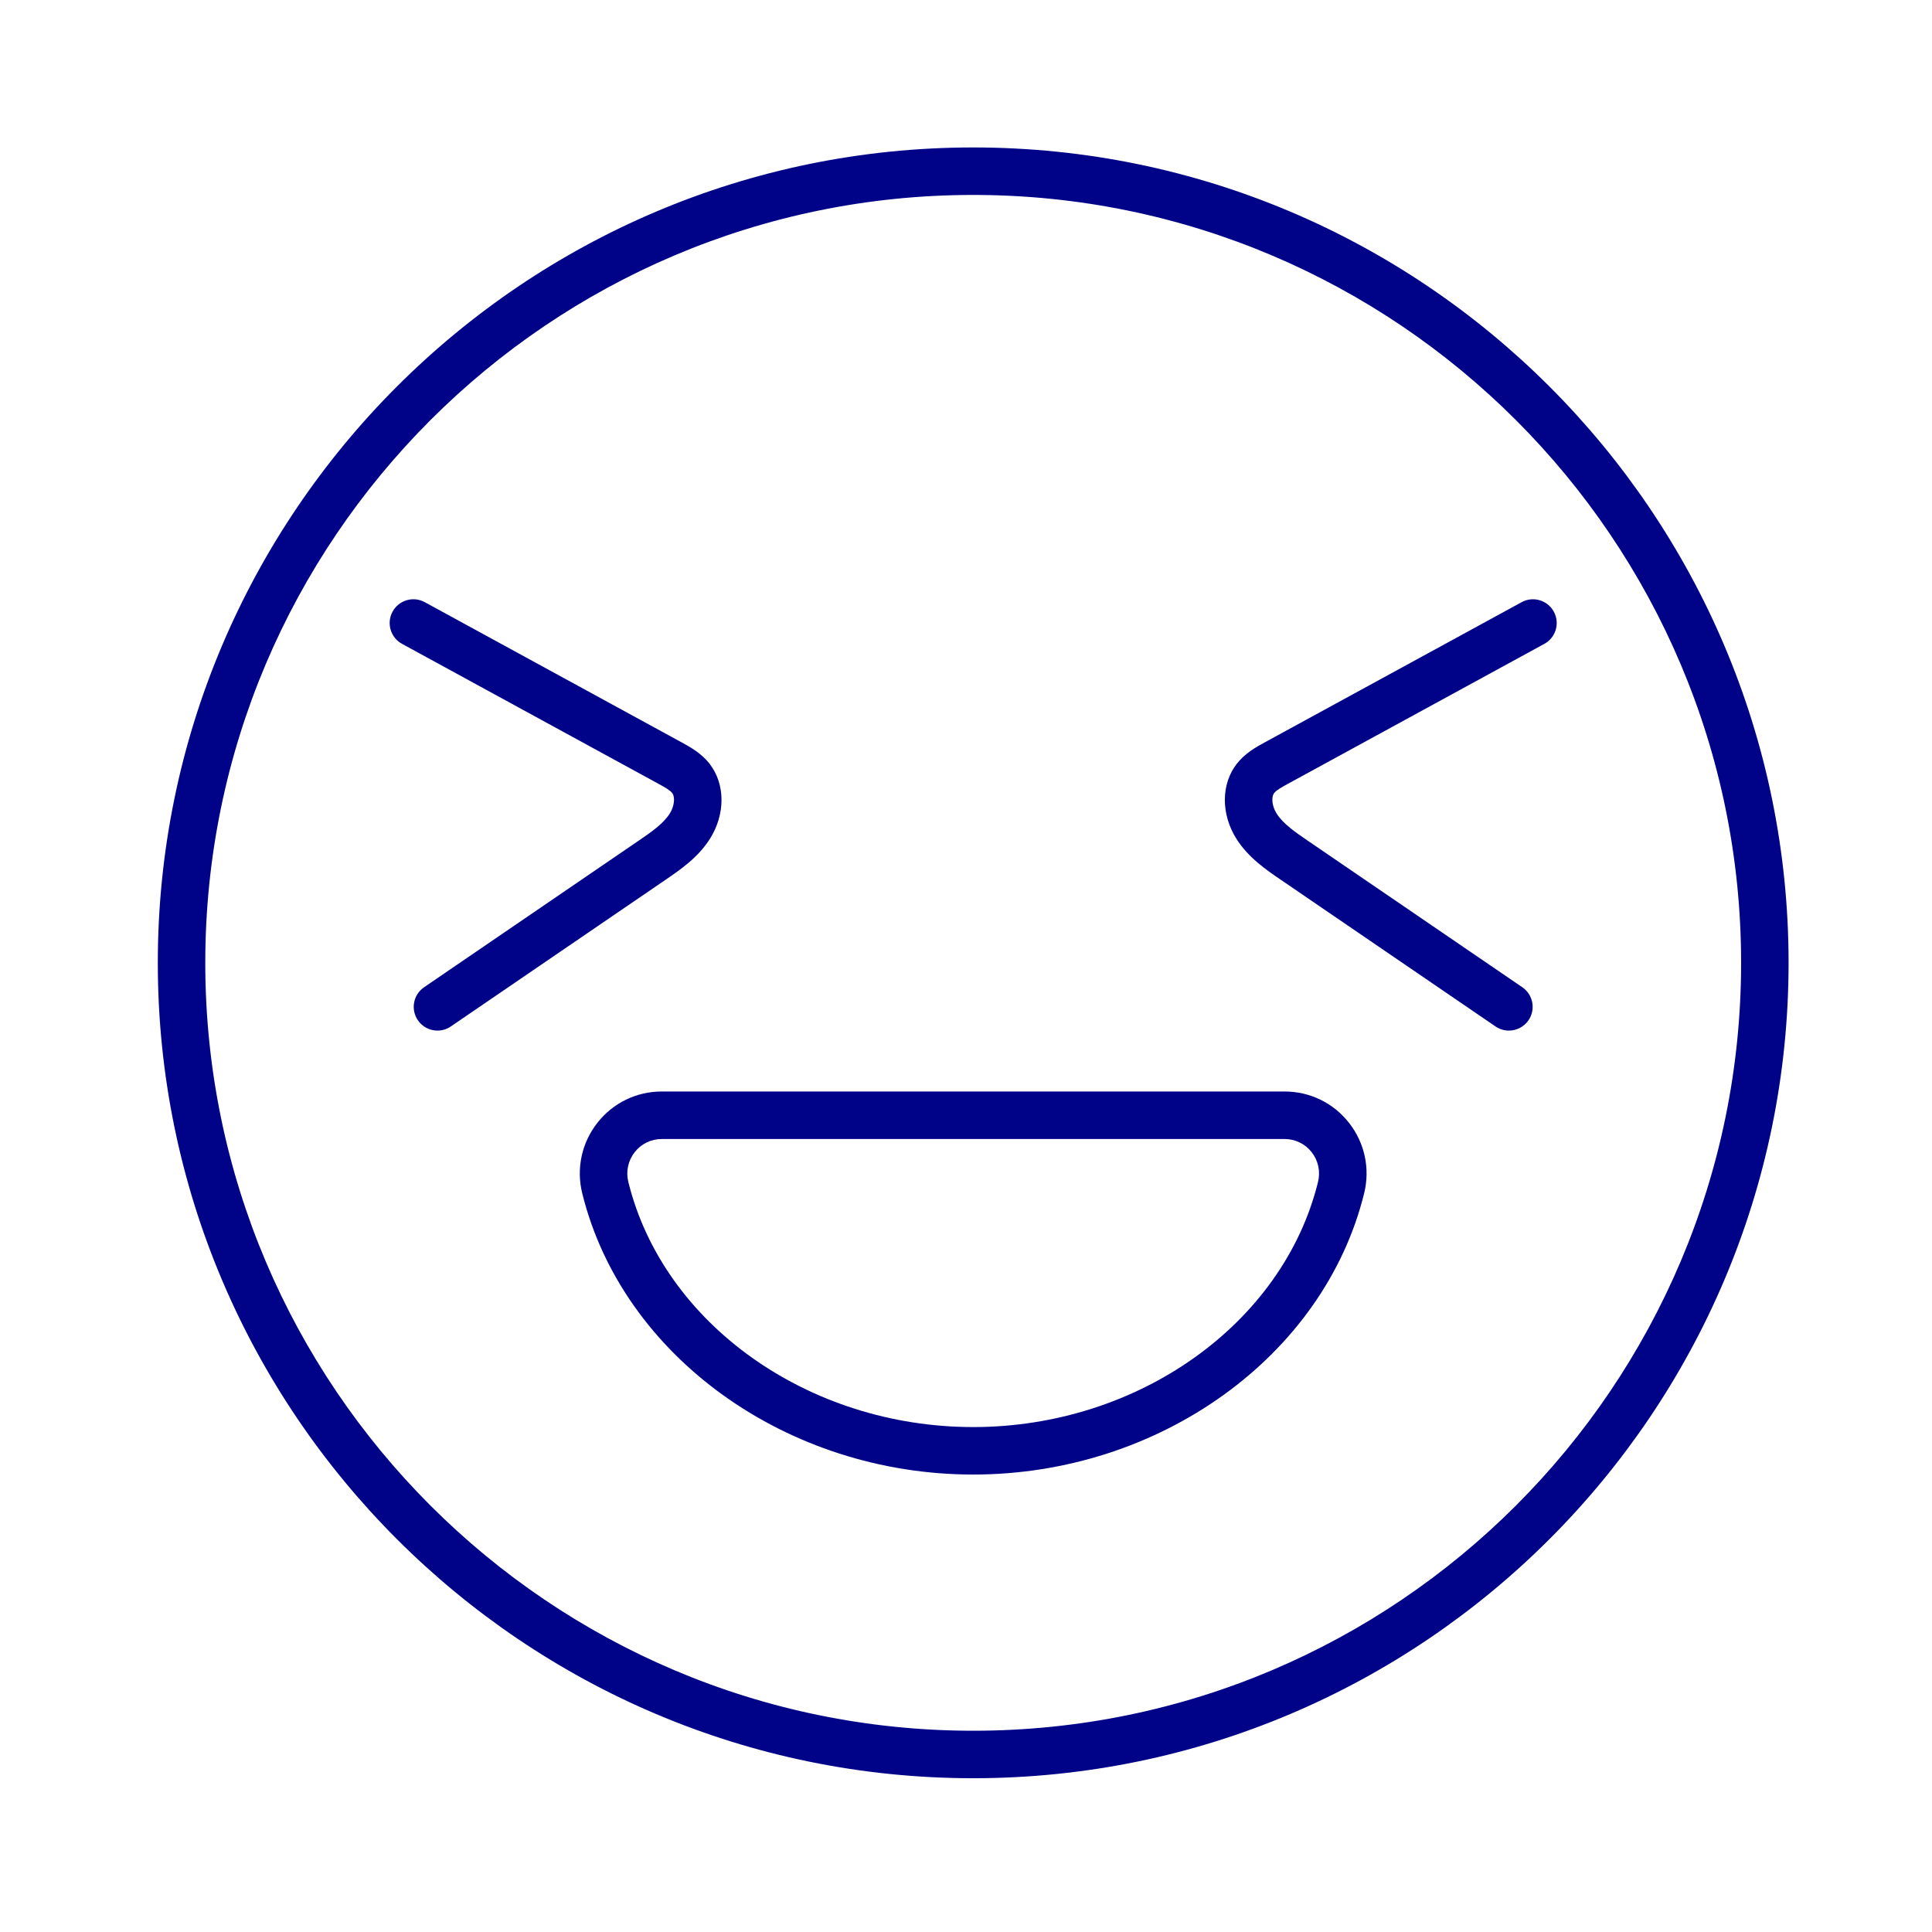 <?xml version="1.0" encoding="utf-8"?>
<!-- Generator: Adobe Illustrator 16.0.0, SVG Export Plug-In . SVG Version: 6.00 Build 0)  -->
<!DOCTYPE svg PUBLIC "-//W3C//DTD SVG 1.1//EN" "http://www.w3.org/Graphics/SVG/1.1/DTD/svg11.dtd">
<svg version="1.1" id="Capa_1" xmlns="http://www.w3.org/2000/svg" xmlns:xlink="http://www.w3.org/1999/xlink" x="0px" y="0px"
	 width="150px" height="150px" viewBox="0 0 150 150" enable-background="new 0 0 150 150" xml:space="preserve">
<g display="none">
	<g display="inline">
		<g>
			<g>
				<path fill="#000388" d="M45.426,72.29c-4.38,0-7.812-5.229-7.812-11.906c0-6.676,3.432-11.904,7.812-11.904
					s7.812,5.228,7.812,11.904C53.238,67.06,49.806,72.29,45.426,72.29z M45.426,52.161c-1.95,0-4.13,3.517-4.13,8.223
					c0,4.707,2.181,8.223,4.13,8.223c1.949,0,4.13-3.516,4.13-8.223C49.556,55.678,47.375,52.161,45.426,52.161z"/>
			</g>
			<g>
				<path fill="#000388" d="M105.133,72.29c-4.381,0-7.812-5.229-7.812-11.906c0-6.676,3.431-11.904,7.812-11.904
					c4.38,0,7.813,5.228,7.813,11.904C112.945,67.06,109.513,72.29,105.133,72.29z M105.133,52.161
					c-1.949,0-4.129,3.517-4.129,8.223c0,4.707,2.18,8.223,4.129,8.223c1.95,0,4.13-3.516,4.13-8.223
					C109.263,55.678,107.083,52.161,105.133,52.161z"/>
			</g>
		</g>
		<g>
			<path fill="#000388" d="M75.558,111.073c-12.246,0-23.382-6.482-28.369-16.514c-1.418-2.854-1.265-6.172,0.412-8.881
				c1.672-2.697,4.565-4.309,7.74-4.309h40.436c3.174,0,6.068,1.611,7.739,4.309c1.678,2.709,1.831,6.027,0.413,8.881
				C98.938,104.591,87.803,111.073,75.558,111.073z M55.34,85.052c-1.891,0-3.614,0.961-4.609,2.568
				c-1.001,1.613-1.093,3.594-0.246,5.299c4.371,8.791,14.212,14.471,25.072,14.471c10.859,0,20.701-5.68,25.072-14.471
				c0.849-1.705,0.756-3.686-0.245-5.299c-0.995-1.607-2.718-2.568-4.609-2.568H55.34z"/>
		</g>
	</g>
	<g display="inline">
		<path fill="#000388" d="M75.278,138.228c-34.863,0-63.227-28.363-63.227-63.229c0-34.863,28.364-63.227,63.227-63.227
			c34.865,0,63.229,28.364,63.229,63.227C138.507,109.864,110.144,138.228,75.278,138.228z M75.278,15.454
			c-32.833,0-59.545,26.712-59.545,59.545c0,32.836,26.712,59.547,59.545,59.547c32.835,0,59.546-26.711,59.546-59.547
			C134.824,42.166,108.113,15.454,75.278,15.454z"/>
	</g>
</g>
<g display="none">
	<g display="inline">
		<path fill="#000388" d="M75.557,138.341c-34.927,0-63.341-28.416-63.341-63.342c0-34.925,28.415-63.34,63.341-63.34
			c34.926,0,63.342,28.415,63.342,63.34C138.899,109.925,110.483,138.341,75.557,138.341z M75.557,15.347
			c-32.893,0-59.653,26.76-59.653,59.651c0,32.894,26.76,59.654,59.653,59.654s59.653-26.76,59.653-59.654
			C135.21,42.107,108.45,15.347,75.557,15.347z"/>
	</g>
	<g display="inline">
		<g>
			<g>
				<path fill="#000388" d="M96.247,98.75c-0.395,0-0.794-0.069-1.18-0.209h-0.002l-11.051-4.044
					c-5.627-2.059-11.82-2.048-17.442,0.027l-10.834,4.004c-1.139,0.419-2.38,0.215-3.32-0.546
					c-0.951-0.768-1.417-1.952-1.242-3.169c1.559-10.904,11.972-19.129,24.221-19.129c12.255,0,22.669,8.228,24.222,19.139
					c0.174,1.214-0.289,2.397-1.238,3.167C97.761,98.491,97.012,98.75,96.247,98.75z M75.331,89.271
					c3.372,0,6.742,0.589,9.952,1.761L95.9,94.918c-1.506-8.893-10.236-15.545-20.504-15.545c-10.262,0-18.99,6.647-20.502,15.534
					l10.4-3.842C68.528,89.869,71.931,89.271,75.331,89.271z"/>
			</g>
			<g>
				<g>
					<path fill="#000388" d="M52.483,68.553c-3.623,0-6.459-4.226-6.459-9.622s2.837-9.623,6.459-9.623
						c3.622,0,6.459,4.227,6.459,9.623S56.105,68.553,52.483,68.553z M52.483,52.996c-1.13,0-2.771,2.312-2.771,5.935
						c0,3.622,1.641,5.934,2.771,5.934c1.129,0,2.771-2.312,2.771-5.934C55.253,55.308,53.612,52.996,52.483,52.996z"/>
				</g>
				<g>
					<path fill="#000388" d="M98.633,68.553c-3.622,0-6.459-4.226-6.459-9.622s2.837-9.623,6.459-9.623
						c3.621,0,6.459,4.227,6.459,9.623S102.254,68.553,98.633,68.553z M98.633,52.996c-1.13,0-2.771,2.312-2.771,5.935
						c0,3.622,1.642,5.934,2.771,5.934c1.129,0,2.771-2.312,2.771-5.934C101.403,55.308,99.762,52.996,98.633,52.996z"/>
				</g>
			</g>
		</g>
		<g>
			<g>
				<path fill="#000388" d="M60.409,55.574c-0.726,0-1.413-0.43-1.706-1.143c-3.075-7.465-10.854-12.943-18.918-13.321
					c-1.017-0.047-1.803-0.911-1.756-1.928c0.048-1.017,0.922-1.799,1.929-1.755c9.594,0.45,18.498,6.719,22.156,15.601
					c0.389,0.941-0.061,2.019-1.003,2.408C60.88,55.528,60.643,55.574,60.409,55.574z"/>
			</g>
			<g>
				<path fill="#000388" d="M90.706,55.574c-0.234,0-0.473-0.045-0.702-0.139c-0.941-0.389-1.392-1.466-1.003-2.408
					c3.657-8.882,12.563-15.151,22.156-15.601c1.045-0.056,1.881,0.739,1.929,1.755c0.047,1.017-0.739,1.881-1.756,1.928
					c-8.064,0.378-15.844,5.856-18.918,13.321C92.118,55.144,91.43,55.574,90.706,55.574z"/>
			</g>
		</g>
	</g>
</g>
<g display="none">
	<g display="inline">
		<g>
			<path fill="#000388" d="M48.562,75.736c-5.264,0-9.546-4.284-9.546-9.548c0-5.264,4.282-9.547,9.546-9.547
				c5.265,0,9.548,4.283,9.548,9.547C58.109,71.453,53.826,75.736,48.562,75.736z M48.562,60.313c-3.24,0-5.875,2.635-5.875,5.875
				c0,3.239,2.635,5.875,5.875,5.875c3.24,0,5.875-2.637,5.875-5.875C54.437,62.948,51.802,60.313,48.562,60.313z"/>
		</g>
		<g>
			<path fill="#000388" d="M102.554,75.736c-5.265,0-9.548-4.284-9.548-9.548c0-5.264,4.283-9.547,9.548-9.547
				s9.547,4.283,9.547,9.547C112.101,71.453,107.818,75.736,102.554,75.736z M102.554,60.313c-3.239,0-5.875,2.635-5.875,5.875
				c0,3.239,2.636,5.875,5.875,5.875c3.24,0,5.875-2.637,5.875-5.875C108.429,62.948,105.794,60.313,102.554,60.313z"/>
		</g>
		<g>
			<path fill="#000388" d="M119.072,93.361H32.044c-1.014,0-1.836-0.822-1.836-1.836c0-1.015,0.822-1.837,1.836-1.837h87.028
				c1.014,0,1.835,0.822,1.835,1.837C120.907,92.539,120.086,93.361,119.072,93.361z"/>
		</g>
	</g>
	<g display="inline">
		<path fill="#000388" d="M75.559,138.061c-34.772,0-63.061-28.288-63.061-63.059c0-34.772,28.289-63.062,63.061-63.062
			c34.772,0,63.06,28.29,63.06,63.062C138.618,109.772,110.331,138.061,75.559,138.061z M75.559,15.612
			c-32.747,0-59.389,26.642-59.389,59.39c0,32.745,26.642,59.388,59.389,59.388s59.388-26.643,59.388-59.388
			C134.946,42.254,108.306,15.612,75.559,15.612z"/>
	</g>
</g>
<g>
	<g>
		<g>
			<path fill="#000388" d="M75.559,114.483c-14.463,0-27.228-9.18-30.353-21.829c-0.475-1.922-0.048-3.917,1.17-5.473
				c1.212-1.549,3.035-2.437,5-2.437h48.363c1.966,0,3.789,0.888,5.001,2.437c1.218,1.556,1.646,3.551,1.171,5.473
				C102.786,105.304,90.021,114.483,75.559,114.483z M51.376,88.433c-0.825,0-1.59,0.372-2.098,1.021
				c-0.515,0.657-0.695,1.502-0.494,2.317c2.724,11.024,13.983,19.026,26.774,19.026c12.79,0,24.05-8.002,26.772-19.026
				c0.201-0.815,0.021-1.66-0.494-2.317c-0.508-0.649-1.272-1.021-2.098-1.021H51.376z"/>
		</g>
	</g>
	<g>
		<path fill="#000388" d="M75.559,138.061c-34.908,0-63.307-28.399-63.307-63.307c0-34.906,28.399-63.306,63.307-63.306
			c34.905,0,63.306,28.4,63.306,63.306C138.864,109.661,110.464,138.061,75.559,138.061z M75.559,15.135
			c-32.875,0-59.621,26.745-59.621,59.619c0,32.875,26.746,59.62,59.621,59.62s59.62-26.745,59.62-59.62
			C135.179,41.88,108.434,15.135,75.559,15.135z"/>
	</g>
	<g>
		<g>
			<path fill="#000388" d="M33.966,80.015c-0.588,0-1.166-0.281-1.523-0.803c-0.574-0.842-0.358-1.988,0.482-2.563L49.614,65.25
				c0.923-0.632,1.879-1.284,2.389-2.092c0.351-0.555,0.433-1.269,0.183-1.591c-0.177-0.229-0.625-0.472-1.019-0.689l-19.953-10.89
				c-0.894-0.487-1.222-1.608-0.735-2.501c0.488-0.894,1.607-1.224,2.501-0.734l19.952,10.89c0.642,0.351,1.519,0.83,2.167,1.667
				c1.218,1.57,1.226,3.91,0.019,5.817c-0.917,1.453-2.309,2.402-3.426,3.166l-16.688,11.4
				C34.686,79.911,34.324,80.015,33.966,80.015z"/>
		</g>
		<g>
			<path fill="#000388" d="M117.15,80.015c-0.359,0-0.721-0.104-1.038-0.321l-16.688-11.4c-1.118-0.763-2.508-1.712-3.427-3.166
				c-1.207-1.908-1.199-4.247,0.02-5.818c0.649-0.838,1.525-1.316,2.166-1.666l19.954-10.89c0.891-0.49,2.012-0.159,2.5,0.734
				c0.488,0.894,0.159,2.014-0.735,2.501L99.949,60.879c-0.394,0.216-0.84,0.458-1.02,0.689c-0.249,0.322-0.167,1.035,0.184,1.59
				c0.511,0.809,1.467,1.46,2.39,2.092l16.688,11.399c0.84,0.574,1.057,1.721,0.483,2.563
				C118.316,79.733,117.739,80.015,117.15,80.015z"/>
		</g>
	</g>
</g>
</svg>
